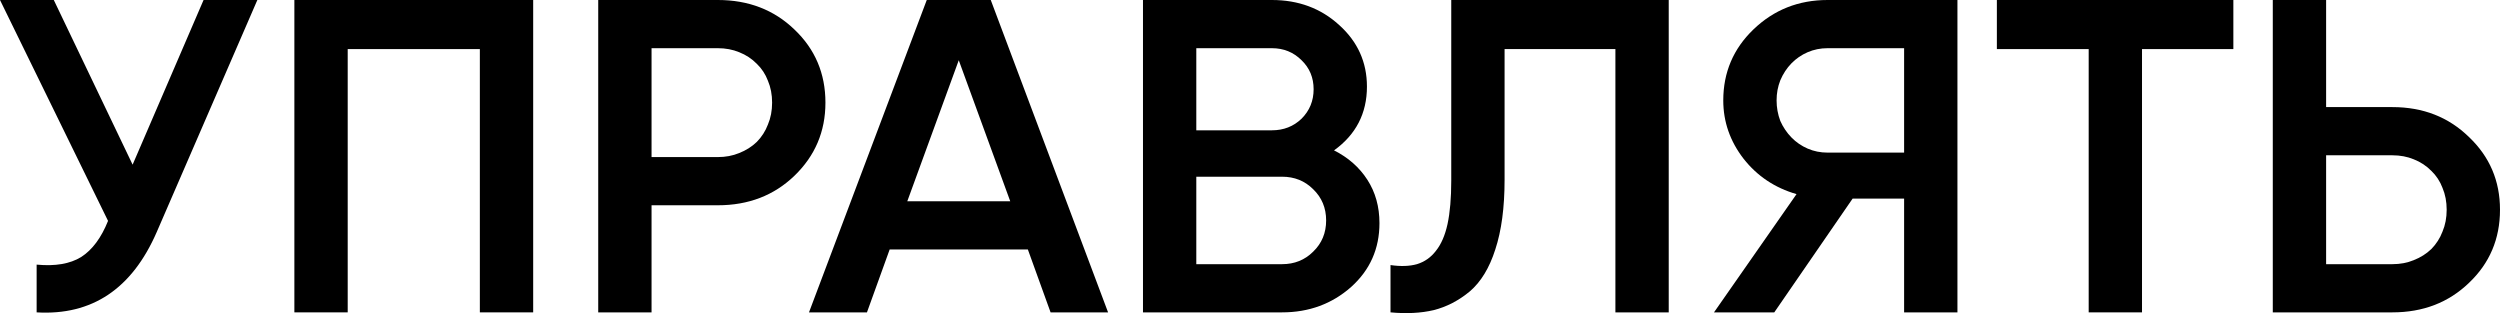 <svg width="511" height="64" viewBox="0 0 511 64" fill="none" xmlns="http://www.w3.org/2000/svg">
<path d="M41.608 0H52.603L32.036 47.43C26.981 59.044 18.798 64.517 7.488 63.848V54.088C11.279 54.453 14.312 53.936 16.587 52.538C18.861 51.078 20.694 48.616 22.084 45.15L0 0H10.995L27.107 33.657L41.608 0Z" fill="black"/>
<path d="M108.982 0V63.848H98.082V10.033H71.07V63.848H60.17V0H108.982Z" fill="black"/>
<path d="M146.73 0C152.986 0 158.199 2.007 162.369 6.02C166.602 10.033 168.719 15.02 168.719 20.979C168.719 26.877 166.602 31.863 162.369 35.937C158.199 39.951 152.986 41.957 146.73 41.957H133.177V63.848H122.277V0H146.73ZM146.73 32.106C148.31 32.106 149.763 31.833 151.09 31.285C152.48 30.738 153.681 29.978 154.692 29.005C155.703 27.971 156.461 26.786 156.966 25.448C157.535 24.11 157.819 22.62 157.819 20.979C157.819 19.337 157.535 17.847 156.966 16.509C156.461 15.171 155.703 14.016 154.692 13.043C153.681 12.009 152.48 11.219 151.09 10.672C149.763 10.124 148.31 9.851 146.73 9.851H133.177V32.106H146.73Z" fill="black"/>
<path d="M214.738 63.848L210.093 50.987H181.849L177.205 63.848H165.357L189.431 0H202.511L226.49 63.848H214.738ZM185.451 41.136H206.492L195.971 12.313L185.451 41.136Z" fill="black"/>
<path d="M272.674 30.738C275.581 32.198 277.855 34.204 279.498 36.758C281.141 39.312 281.962 42.261 281.962 45.606C281.962 50.835 280.035 55.183 276.181 58.649C272.263 62.115 267.556 63.848 262.059 63.848H233.625V0H259.974C265.408 0 269.989 1.703 273.717 5.108C277.508 8.513 279.403 12.709 279.403 17.695C279.403 23.168 277.16 27.515 272.674 30.738ZM244.524 9.851V26.634H259.974C262.375 26.634 264.397 25.843 266.039 24.262C267.682 22.62 268.504 20.614 268.504 18.242C268.504 15.871 267.682 13.895 266.039 12.313C264.397 10.672 262.375 9.851 259.974 9.851H244.524ZM262.059 53.997C264.586 53.997 266.703 53.146 268.409 51.443C270.178 49.741 271.063 47.612 271.063 45.058C271.063 42.505 270.178 40.376 268.409 38.674C266.703 36.971 264.586 36.12 262.059 36.12H244.524V53.997H262.059Z" fill="black"/>
<path d="M284.22 54.18C286.305 54.484 288.106 54.423 289.623 53.997C291.202 53.511 292.498 52.599 293.509 51.261C294.583 49.923 295.373 48.099 295.878 45.788C296.384 43.417 296.636 40.468 296.636 36.941V0H341.088V63.848H330.188V10.033H307.536V36.758C307.536 42.413 306.904 47.156 305.64 50.987C304.44 54.757 302.702 57.615 300.427 59.561C298.153 61.446 295.689 62.723 293.035 63.392C290.444 64 287.506 64.152 284.22 63.848V54.18Z" fill="black"/>
<path d="M400.1 0V63.848H389.2V40.589H378.679L362.662 63.848H350.34L367.211 39.677C362.788 38.4 359.186 35.998 356.406 32.471C353.626 28.884 352.236 24.901 352.236 20.523C352.236 14.807 354.289 9.972 358.396 6.02C362.567 2.007 367.622 0 373.561 0H400.1ZM389.2 31.194V9.851H373.561C372.108 9.851 370.749 10.124 369.486 10.672C368.222 11.219 367.116 11.979 366.168 12.952C365.221 13.925 364.462 15.08 363.894 16.418C363.388 17.695 363.135 19.063 363.135 20.523C363.135 21.982 363.388 23.381 363.894 24.718C364.462 25.995 365.221 27.12 366.168 28.093C367.116 29.066 368.222 29.826 369.486 30.373C370.749 30.921 372.108 31.194 373.561 31.194H389.2Z" fill="black"/>
<path d="M456.498 0V10.033H437.826V63.848H426.927V10.033H408.16V0H456.498Z" fill="black"/>
<path d="M489.011 21.891C495.267 21.891 500.479 23.928 504.65 28.002C508.883 32.015 511 36.971 511 42.869C511 48.828 508.883 53.815 504.65 57.828C500.479 61.841 495.267 63.848 489.011 63.848H464.558V0H475.458V21.891H489.011ZM489.011 53.997C490.591 53.997 492.044 53.724 493.371 53.176C494.761 52.629 495.962 51.869 496.973 50.896C497.984 49.862 498.742 48.676 499.247 47.339C499.816 46.001 500.1 44.511 500.1 42.869C500.1 41.228 499.816 39.738 499.247 38.4C498.742 37.062 497.984 35.907 496.973 34.934C495.962 33.9 494.761 33.11 493.371 32.562C492.044 32.015 490.591 31.742 489.011 31.742H475.458V53.997H489.011Z" fill="black"/>
</svg>
